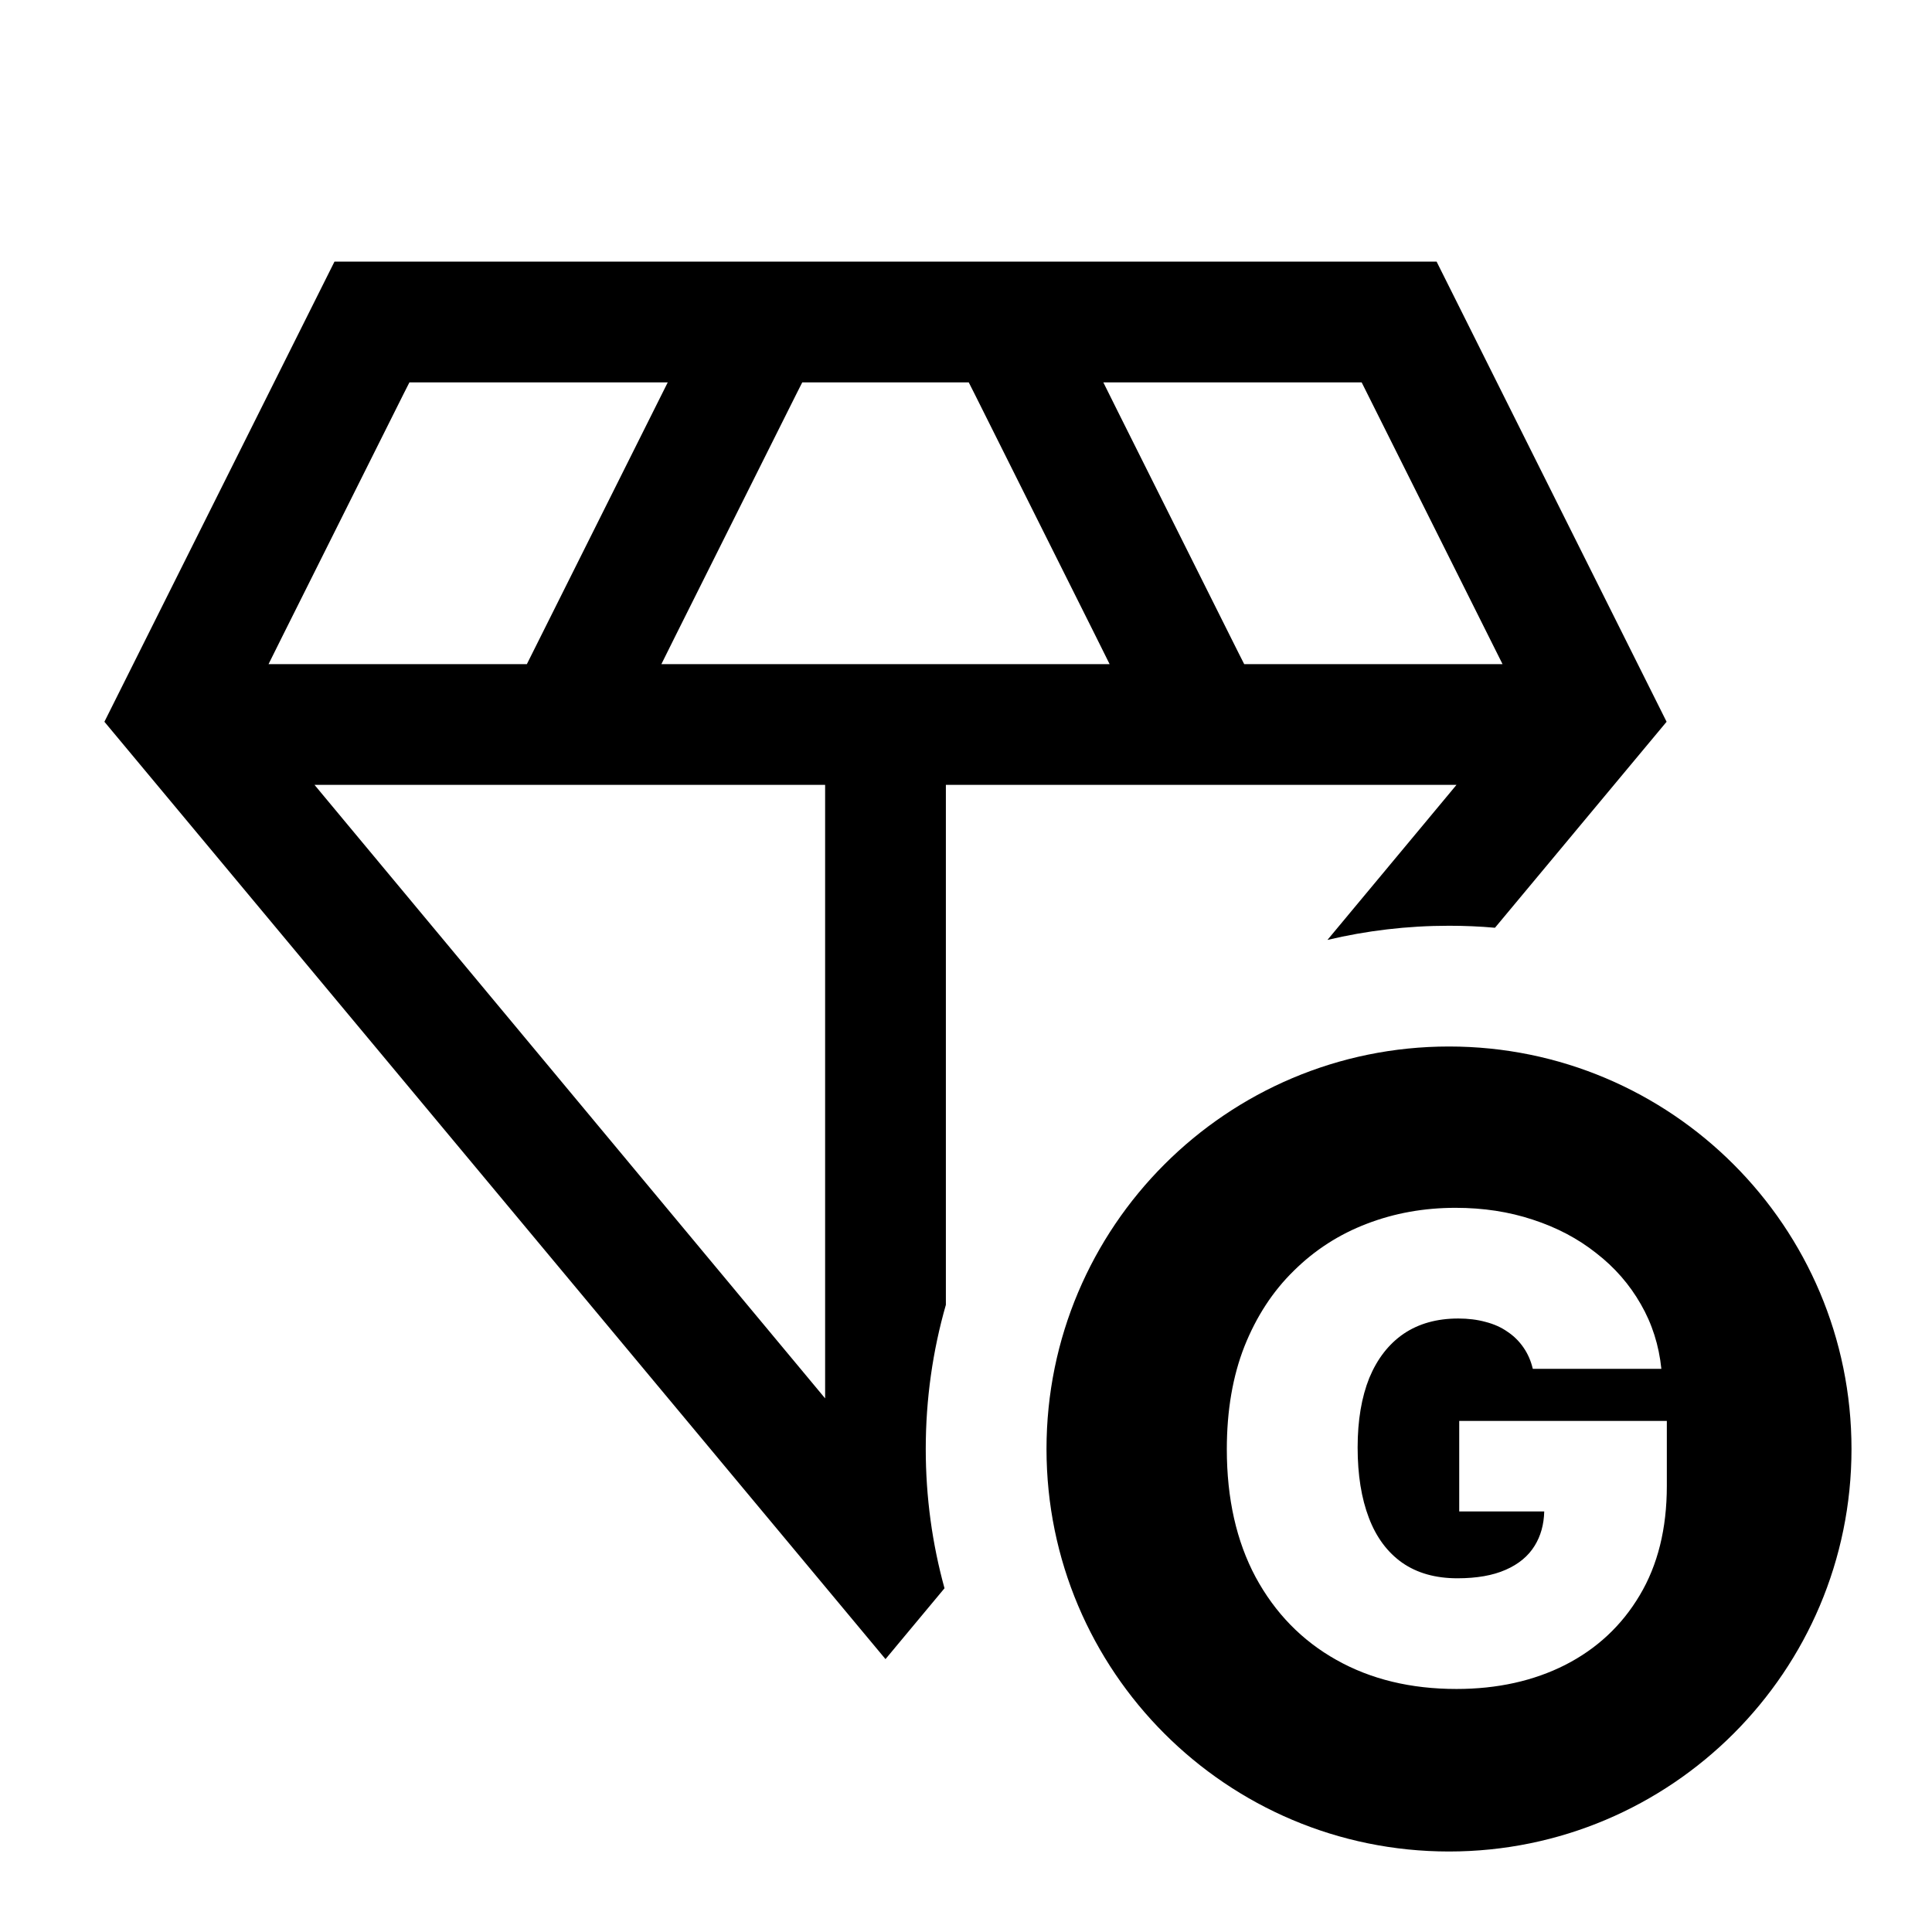 <svg width="24" height="24" viewBox="0 0 24 24" fill="none" xmlns="http://www.w3.org/2000/svg">
<path fill-rule="evenodd" clip-rule="evenodd" d="M8.216 8.25L8.396 7.888L9.896 4.888L9.966 4.75H10.12H11.88H12.034L12.104 4.888L13.604 7.888L13.784 8.25H13.38H8.62H8.216ZM10.25 9.75V10V16.68V17.371L9.808 16.84L4.248 10.16L3.907 9.75H4.44H10H10.25ZM11.75 9.75H12H17.56H18.093L17.752 10.16L16.49 11.676C16.975 11.561 17.48 11.5 18 11.5C18.192 11.5 18.383 11.508 18.571 11.525L20.703 8.966L17.846 3.25H4.155L1.297 8.966L11 20.61L11.733 19.73C11.581 19.179 11.5 18.599 11.5 18C11.5 17.379 11.587 16.778 11.75 16.209V10V9.75ZM18.665 8.25H18.26H15.61H15.456L15.386 8.112L13.886 5.112L13.706 4.75H14.11H16.76H16.915L16.984 4.888L18.484 7.888L18.665 8.25ZM5.086 4.75H5.24H7.89H8.295L8.114 5.112L6.614 8.112L6.545 8.25H6.39H3.74H3.336L3.516 7.888L5.016 4.888L5.086 4.75Z" fill="black"/>
<path fill-rule="evenodd" clip-rule="evenodd" d="M18 23C20.761 23 23 20.761 23 18C23 15.239 20.761 13 18 13C15.239 13 13 15.239 13 18C13 20.761 15.239 23 18 23ZM18.925 16.739C18.978 16.815 19.017 16.903 19.041 17.004H20.638C20.608 16.712 20.523 16.444 20.382 16.2C20.242 15.955 20.058 15.744 19.828 15.566C19.601 15.386 19.339 15.248 19.041 15.151C18.746 15.053 18.426 15.004 18.081 15.004C17.689 15.004 17.322 15.07 16.979 15.202C16.636 15.333 16.334 15.527 16.073 15.785C15.811 16.041 15.607 16.354 15.459 16.725C15.313 17.096 15.24 17.523 15.24 18.004C15.24 18.617 15.36 19.147 15.598 19.592C15.839 20.037 16.173 20.38 16.601 20.62C17.029 20.861 17.526 20.981 18.093 20.981C18.6 20.981 19.05 20.881 19.442 20.683C19.836 20.482 20.145 20.194 20.368 19.819C20.594 19.442 20.706 18.988 20.706 18.458V17.651H18.127V18.776H19.183C19.179 18.939 19.139 19.081 19.064 19.202C18.985 19.331 18.864 19.431 18.703 19.501C18.544 19.571 18.345 19.606 18.104 19.606C17.831 19.606 17.603 19.541 17.419 19.413C17.236 19.284 17.097 19.098 17.005 18.856C16.912 18.613 16.865 18.322 16.865 17.981C16.865 17.644 16.914 17.356 17.01 17.117C17.109 16.879 17.251 16.696 17.436 16.569C17.624 16.442 17.85 16.379 18.115 16.379C18.238 16.379 18.351 16.393 18.453 16.421C18.558 16.448 18.648 16.488 18.726 16.543C18.806 16.596 18.872 16.662 18.925 16.739Z" fill="black"/>
</svg>
